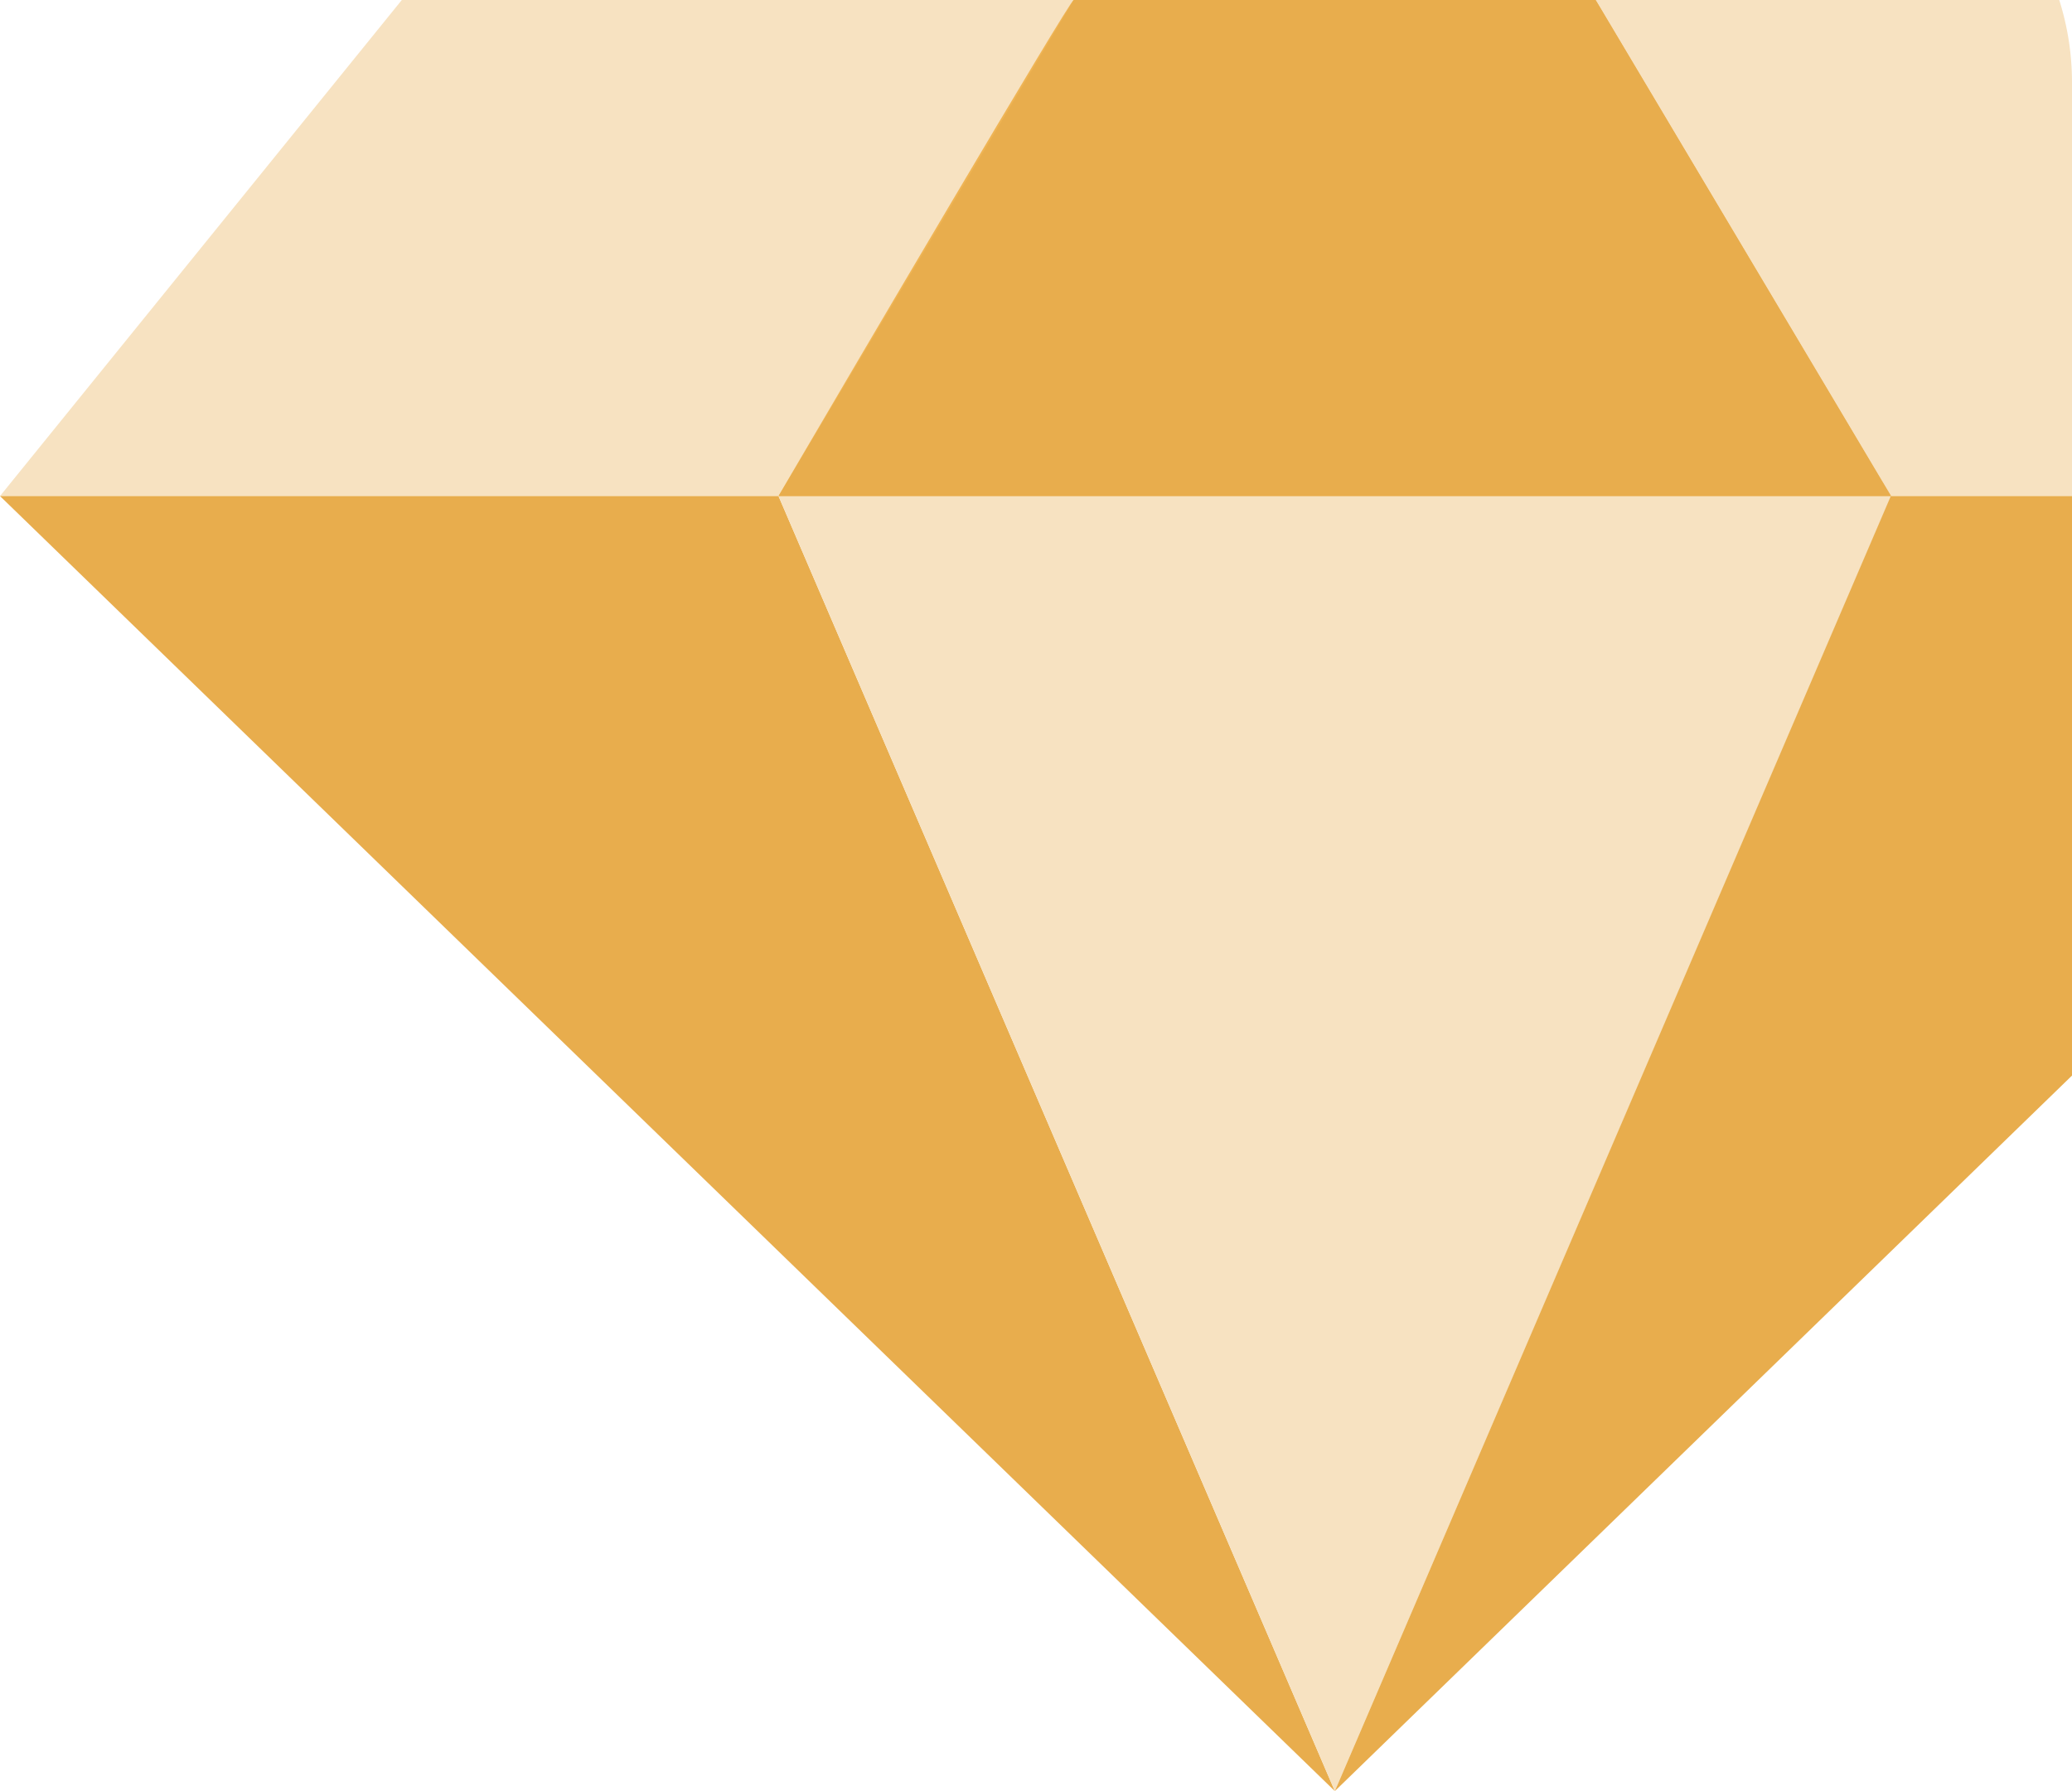 <svg xmlns="http://www.w3.org/2000/svg" viewBox="0 0 53.63 46.36"><defs><style>.cls-1{fill:#f7e2c1;}.cls-2{fill:#e8ad4d;}.cls-3{fill:#efb454;}</style></defs><title>Asset 73</title><g id="Layer_2" data-name="Layer 2"><g id="Layer_1-2" data-name="Layer 1"><polygon class="cls-1" points="0 12.84 20.15 12.84 27.79 0 10.4 0 0 12.84"/><polygon class="cls-2" points="34.55 46.36 20.15 12.84 0 12.84 34.55 46.36"/><polygon class="cls-1" points="48.95 12.84 34.55 46.36 20.15 12.84 48.95 12.84"/><path class="cls-3" d="M48.94,12.84H20.15l.32-.55C21.91,9.83,27.69,0,27.79,0H41.3c.11,0,5.88,9.83,7.32,12.29Z"/><path class="cls-1" d="M53.63,2.12V12.84H48.94l-5.89-9.9L41.3,0h12A7.07,7.07,0,0,1,53.63,2.12Z"/><polygon class="cls-2" points="53.63 12.84 53.63 27.84 34.55 46.36 48.94 12.84 53.63 12.84"/><polygon class="cls-2" points="48.95 12.84 20.15 12.84 20.48 12.29 27.79 0 41.3 0 48.62 12.29 48.95 12.84"/></g></g></svg>